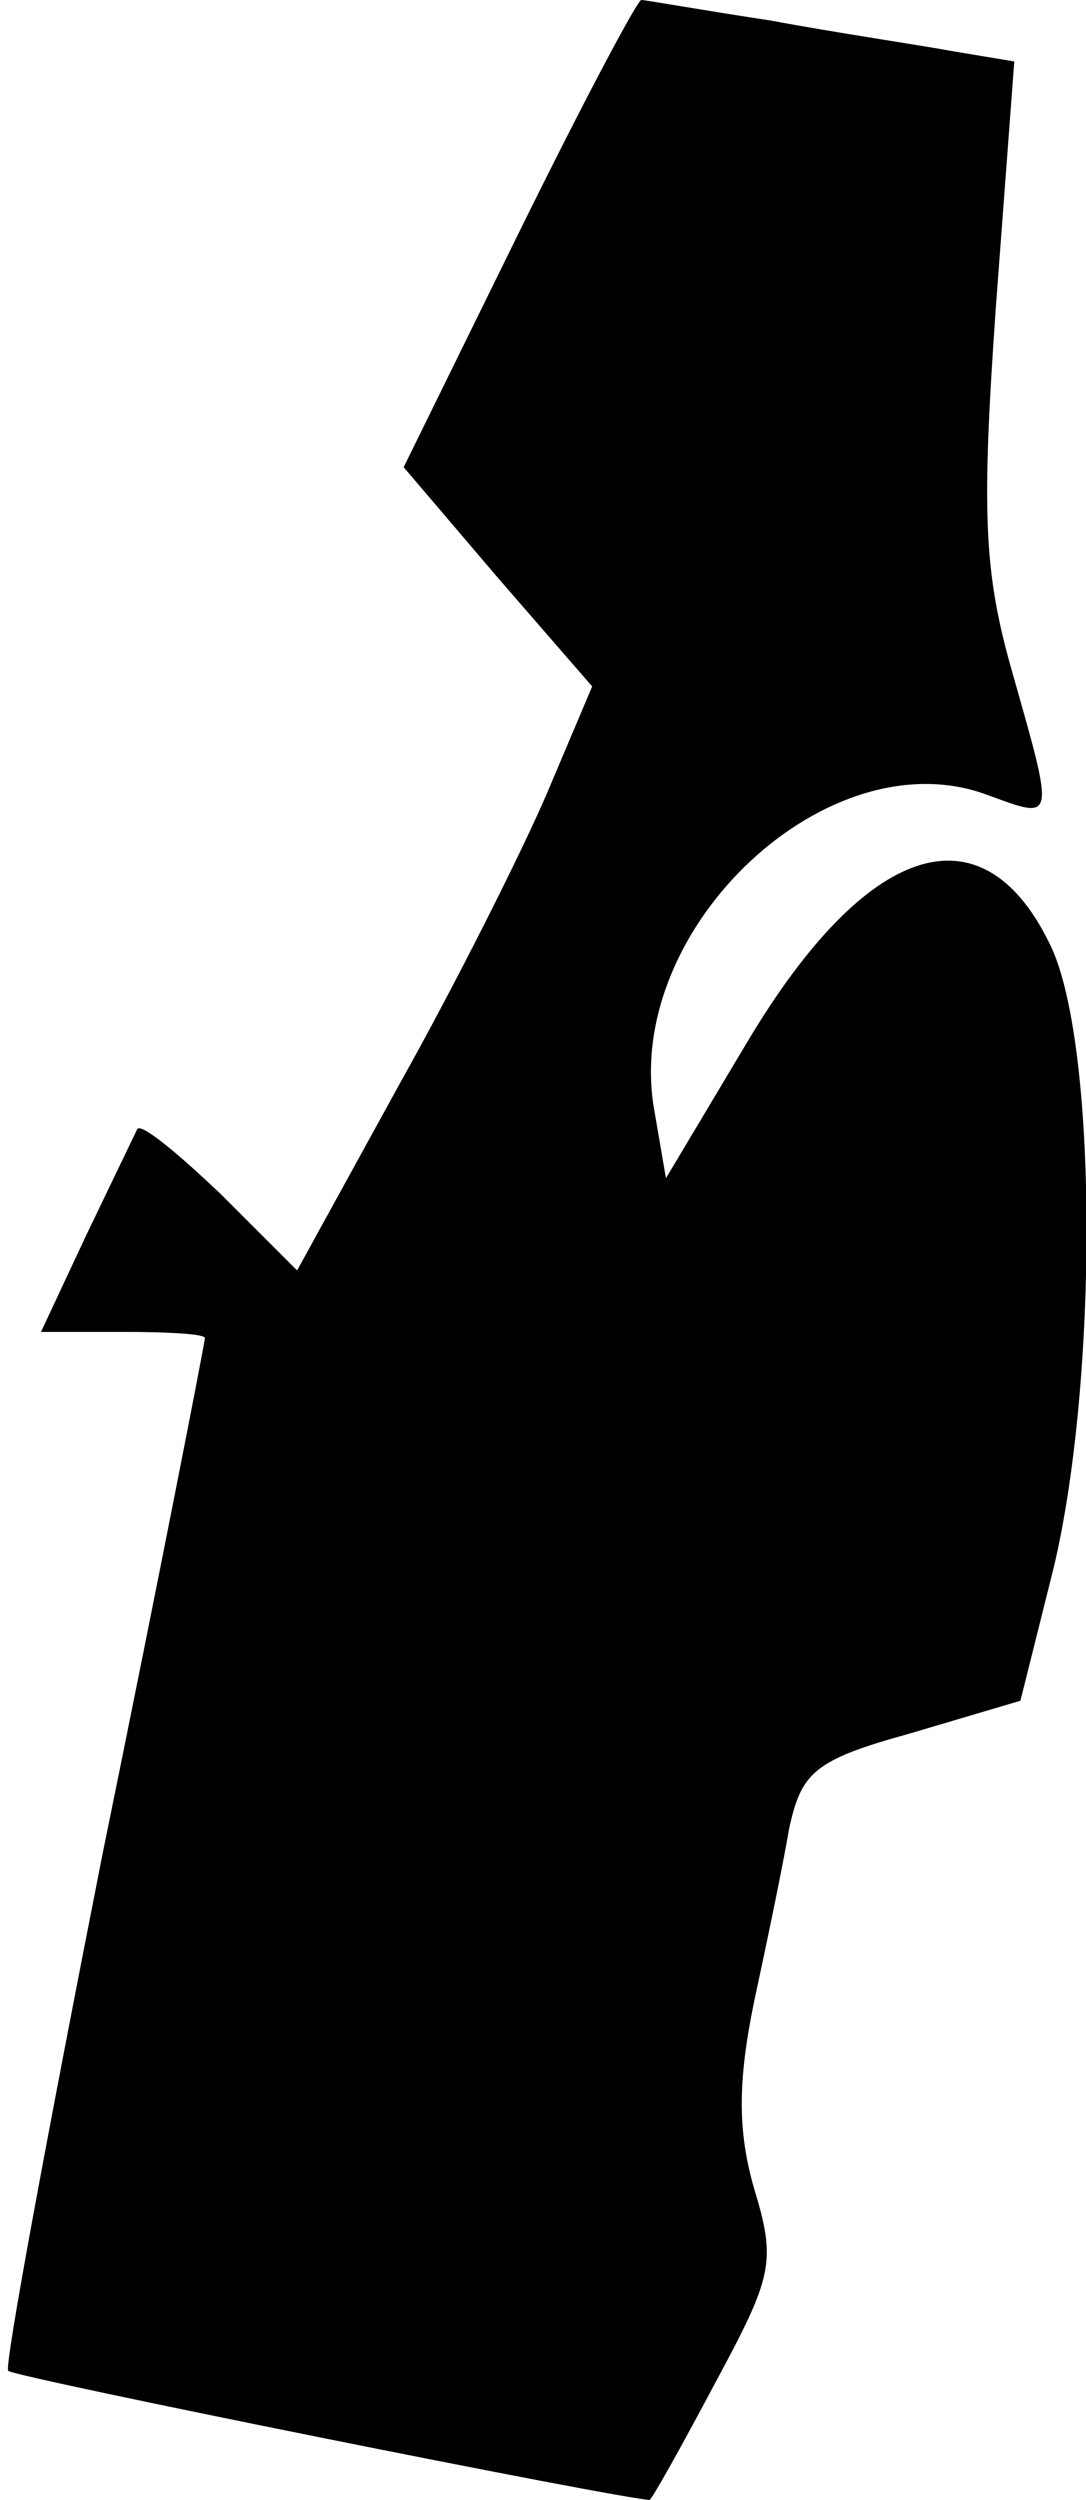 <?xml version="1.0" standalone="no"?>
<!DOCTYPE svg PUBLIC "-//W3C//DTD SVG 20010904//EN"
 "http://www.w3.org/TR/2001/REC-SVG-20010904/DTD/svg10.dtd">
<svg version="1.0" xmlns="http://www.w3.org/2000/svg"
 width="53pt" height="122pt" viewBox="0 0 53 122"
 preserveAspectRatio="xMidYMid meet">
<g transform="translate(0,122) scale(0.1,-0.1)"
fill="#000000" stroke="none">
<path fill="#000000" stroke="none" d="M253 1106 l-56 -114 46 -54 46 -53 -22
-52 c-12 -28 -44 -92 -72 -142 l-50 -91 -37 37 c-21 20 -39 35 -41 32 -1 -2
-12 -25 -25 -52 l-22 -47 40 0 c22 0 40 -1 40 -3 0 -2 -22 -115 -50 -252 -27
-137 -48 -250 -46 -252 2 -3 301 -63 313 -63 1 0 15 25 32 57 28 52 30 59 19
95 -8 28 -8 52 0 91 6 28 14 66 17 84 6 28 12 34 59 47 l54 16 16 64 c22 91
22 259 -2 306 -33 67 -89 49 -147 -48 l-40 -67 -6 35 c-14 88 86 181 163 152
33 -12 33 -14 12 60 -14 49 -15 78 -8 178 l9 120 -30 5 c-16 3 -57 9 -89 15
-33 5 -61 10 -63 10 -2 0 -29 -51 -60 -114z"/>
</g>
</svg>
